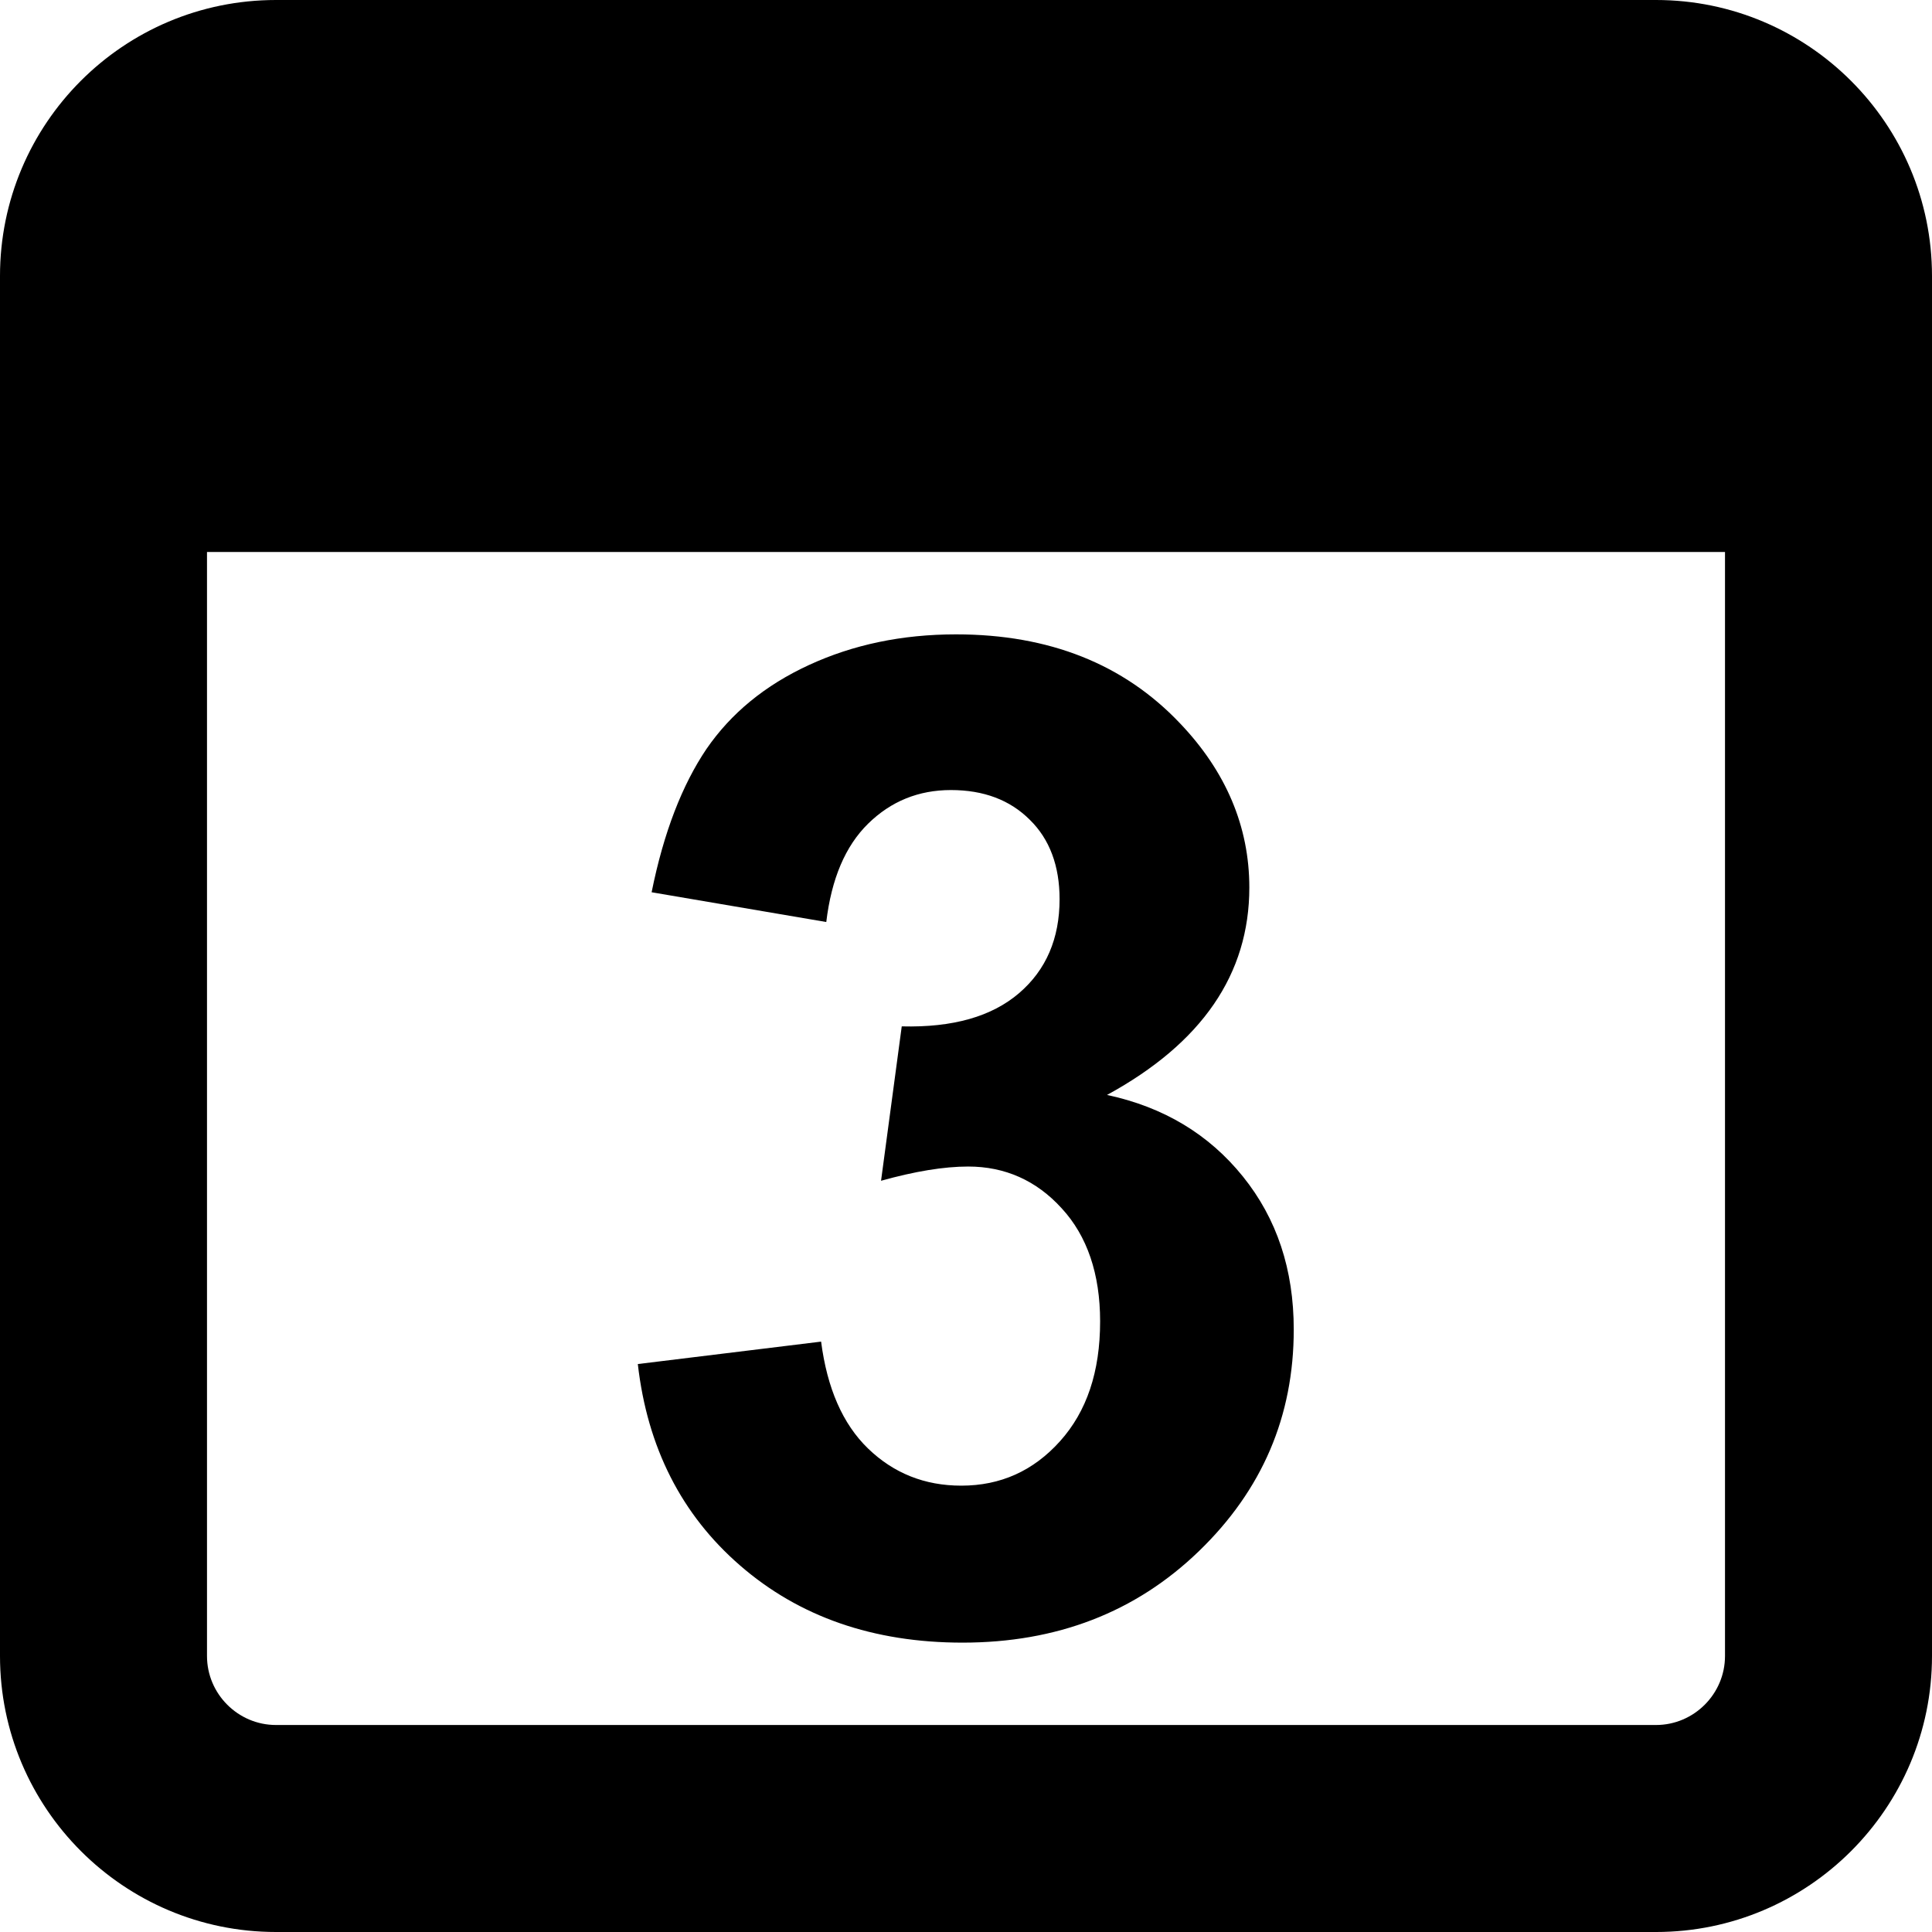 <svg xmlns="http://www.w3.org/2000/svg" viewBox="0 0 448 448">
	<path d="M384,0c35.3,0,64,28.7,64,64v320c0,35.3-28.7,64-64,64H64c-35.3,0-64-28.7-64-64V64C0,28.7,28.6,0,64,0H384z M48,384 c0,8.8,7.2,16,16,16h320c8.8,0,16-7.2,16-16V128H48V384z"/>
	<path d="M147.9,316.3l42.5-5.2c1.4,10.8,5,19.1,10.9,24.8c5.9,5.7,13.1,8.6,21.6,8.6c9.1,0,16.7-3.4,22.9-10.3 c6.2-6.9,9.3-16.1,9.3-27.8c0-11-3-19.8-8.9-26.2c-5.9-6.5-13.2-9.7-21.7-9.7c-5.6,0-12.3,1.1-20.2,3.3l4.8-35.8 c11.9,0.3,20.9-2.3,27.2-7.7s9.4-12.7,9.4-21.8c0-7.7-2.3-13.9-6.9-18.4c-4.6-4.6-10.7-6.9-18.3-6.9c-7.5,0-13.9,2.6-19.2,7.8 c-5.3,5.2-8.5,12.8-9.7,22.8l-40.5-6.9c2.8-13.9,7.1-24.9,12.7-33.2c5.7-8.3,13.6-14.8,23.8-19.5c10.2-4.7,21.5-7.1,34.1-7.1 c21.6,0,38.9,6.9,51.9,20.6c10.7,11.2,16.1,24,16.1,38.1c0,20.1-11,36.1-33,48.1c13.1,2.8,23.6,9.1,31.5,18.9 c7.9,9.8,11.8,21.6,11.8,35.5c0,20.1-7.3,37.2-22,51.4c-14.7,14.2-33,21.2-54.8,21.2c-20.7,0-37.9-6-51.6-17.9 C158,351.2,150.1,335.6,147.9,316.3z"/>
</svg>
